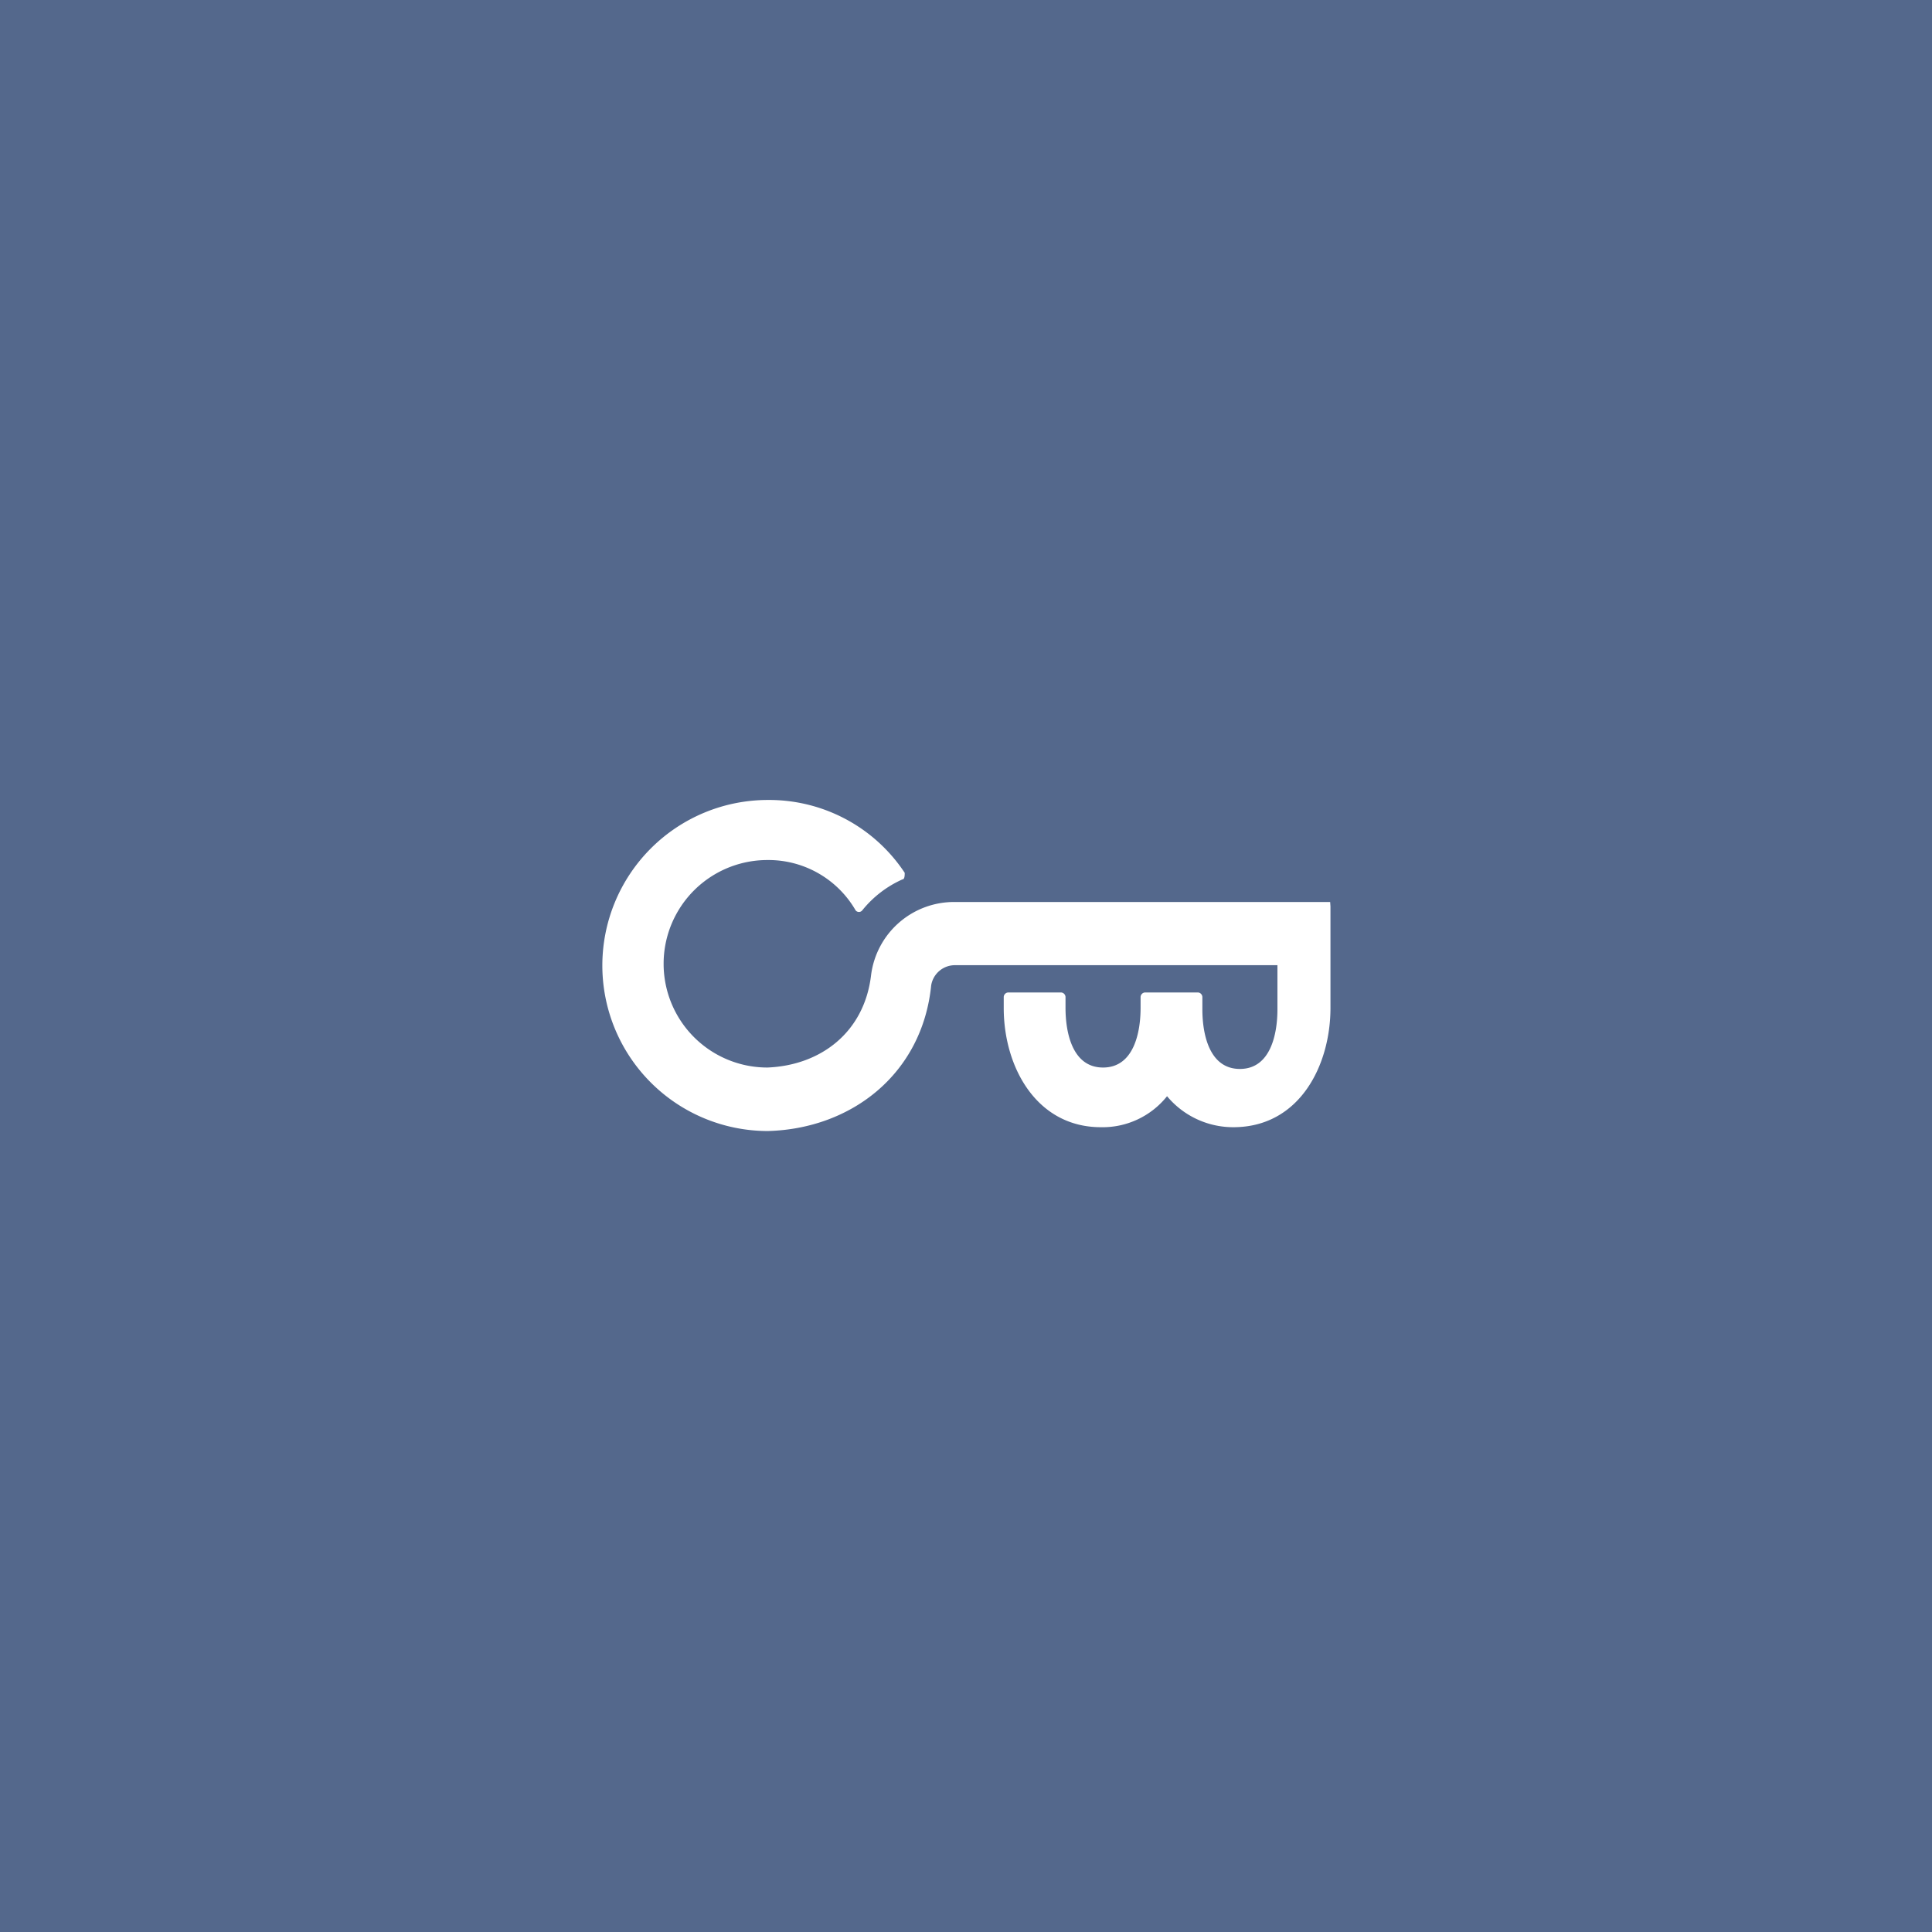 <svg xmlns="http://www.w3.org/2000/svg" viewBox="0 0 192 192">
  <rect width="100%" height="100%" fill="#54688c" />
  <path fill="#fff"
    d="M132.19 89.64H94.9a8.31 8.31 0 0 0-8.33 7.24c-.66 5.7-5 9-10.31 9.21a10.31 10.31 0 1 1 0-20.62 10 10 0 0 1 8.77 5 .42.42 0 0 0 .66 0 10.72 10.72 0 0 1 4-3.08c.22 0 .22-.43.22-.65a16.15 16.15 0 0 0-13.6-7.24 16.45 16.45 0 1 0 0 32.9c8.33-.22 15.35-5.7 16.23-14.48a2.39 2.39 0 0 1 2.41-2h32v4.39c0 2.41-.66 5.92-3.73 5.92s-3.73-3.51-3.73-5.92v-1.24a.47.47 0 0 0-.43-.44h-5.27a.47.47 0 0 0-.44.44v1.1c0 2.41-.66 5.92-3.73 5.92s-3.73-3.51-3.73-5.92v-1.1a.47.47 0 0 0-.44-.44h-5.26a.47.47 0 0 0-.44.44v1.1c0 5.92 3.29 11.85 9.65 11.85a8.19 8.19 0 0 0 6.58-3.08 8.55 8.55 0 0 0 6.59 3.08c6.58 0 9.65-6.15 9.65-11.85V90.08" />
</svg>
